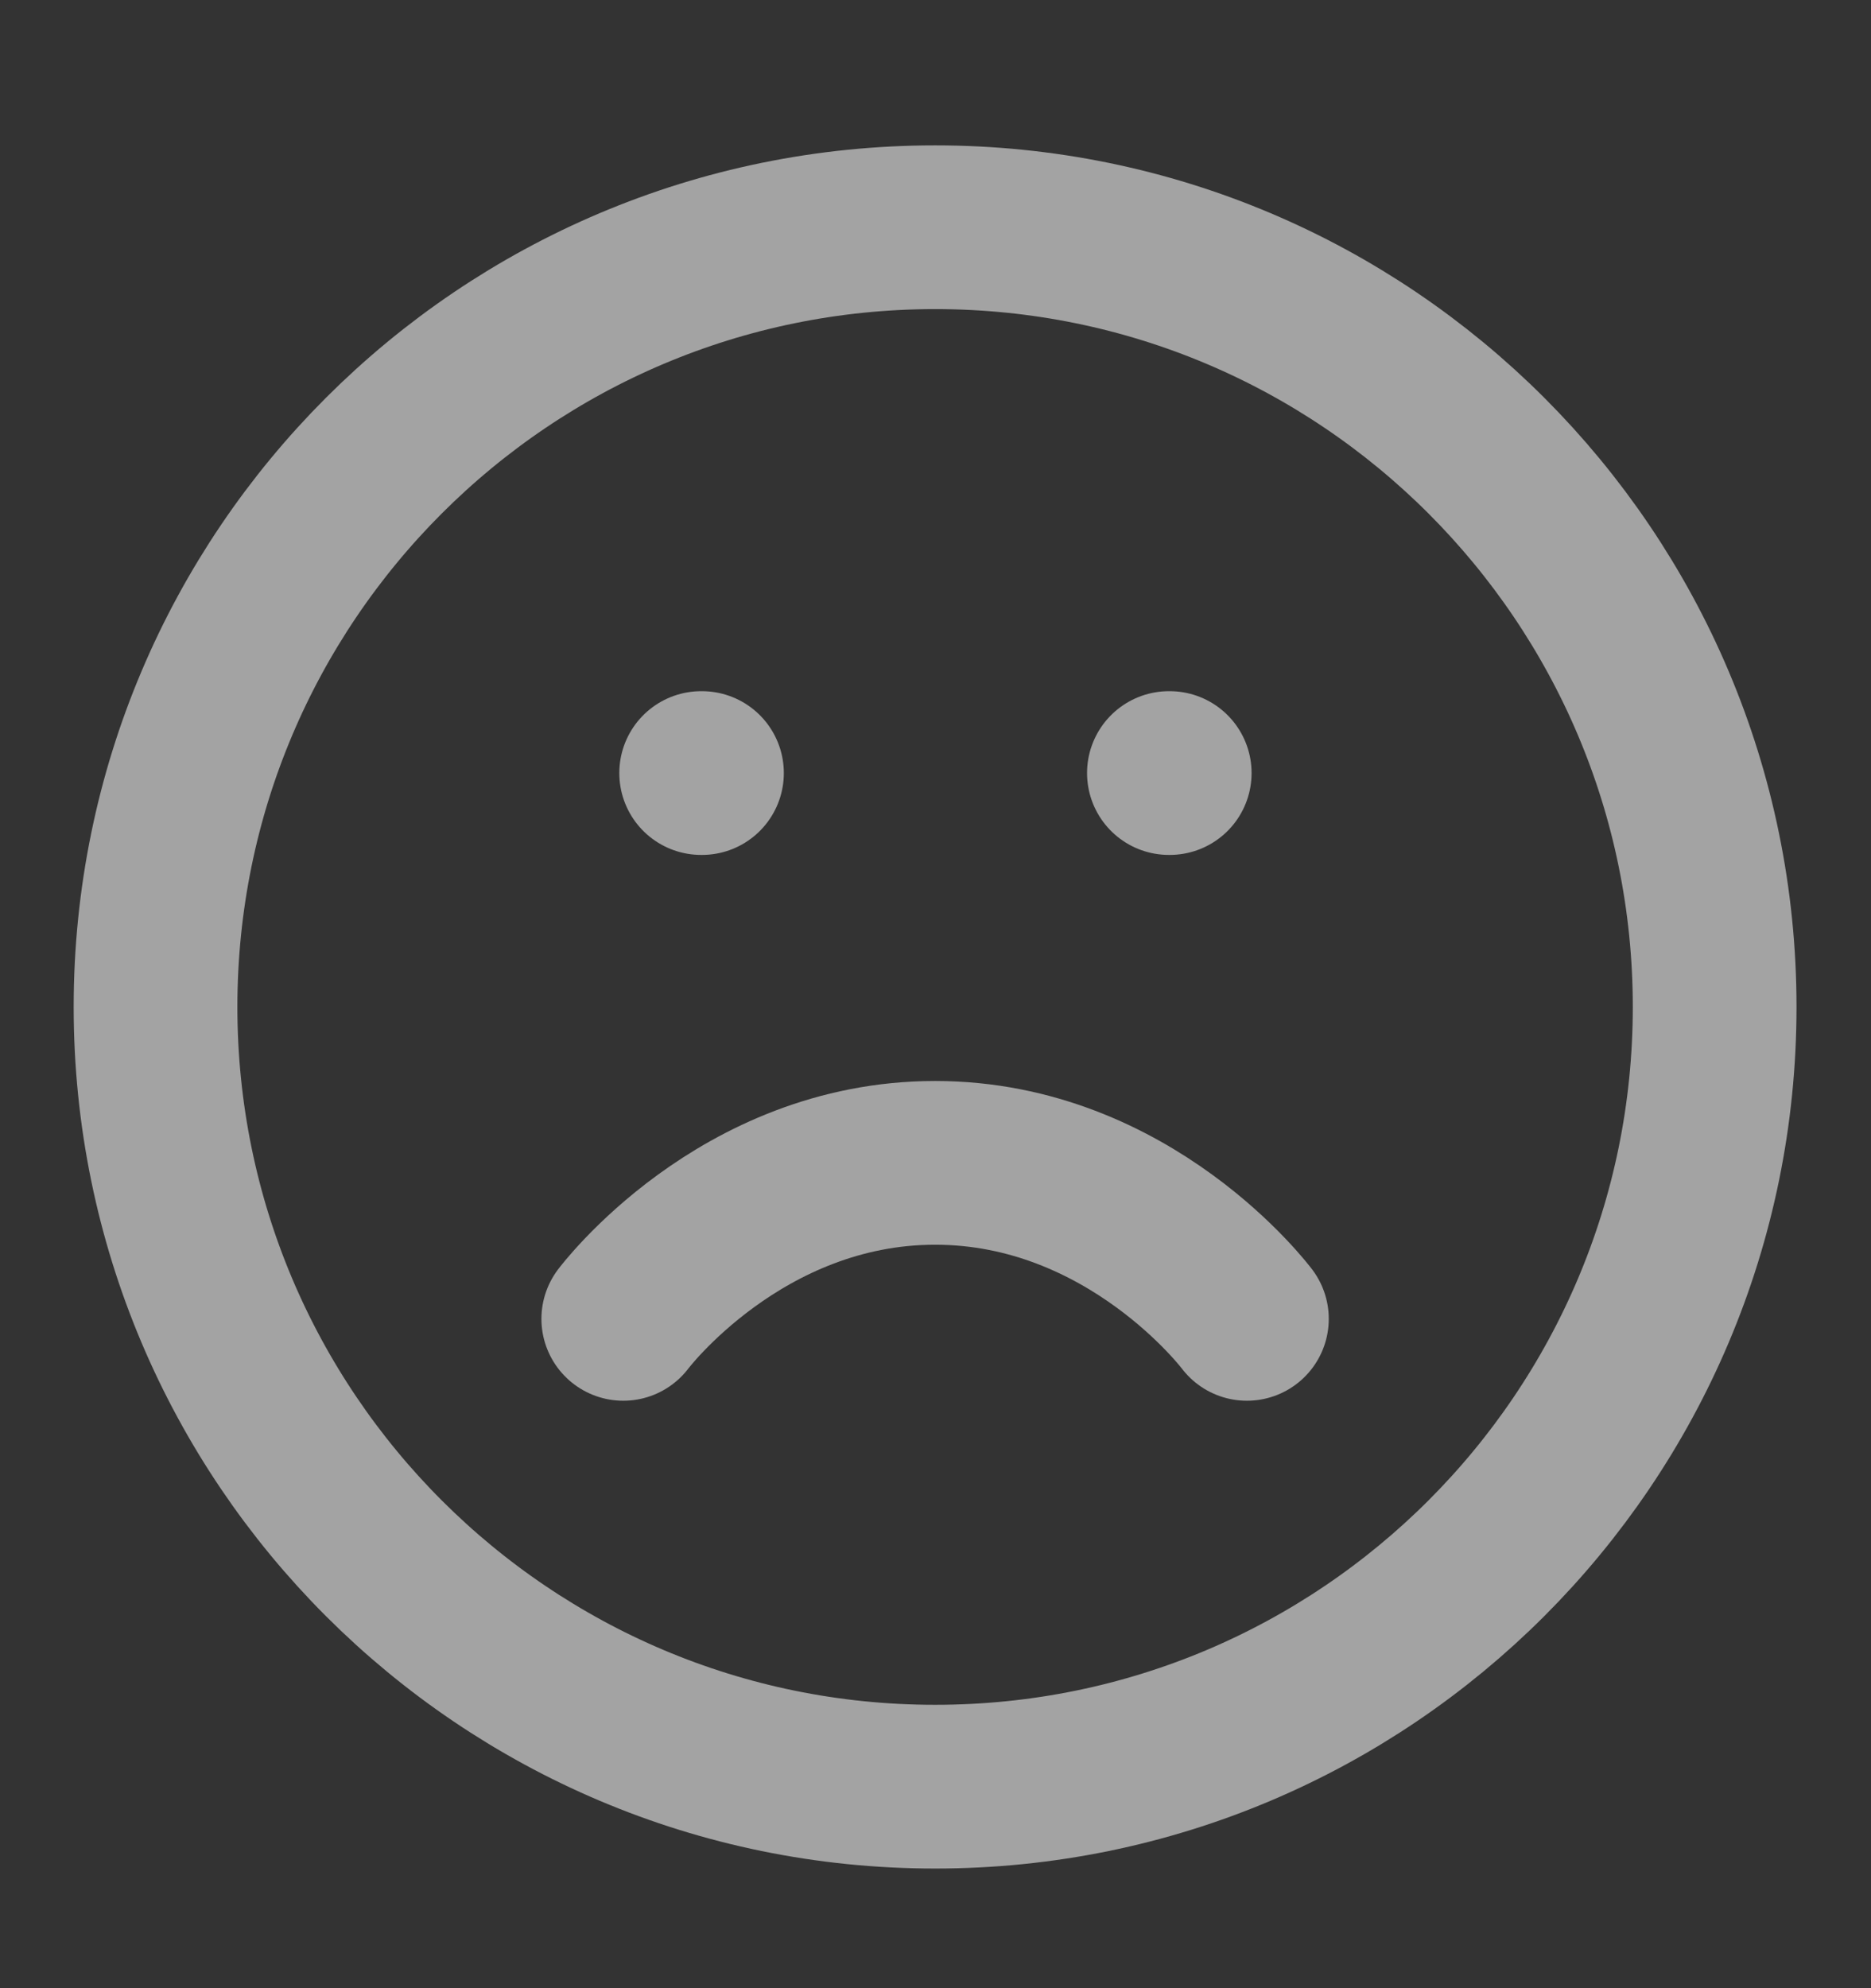 <svg width="16" height="17" viewBox="0 0 16 17" fill="none" xmlns="http://www.w3.org/2000/svg">
<rect x="0" y="0" width="16" height="17" fill="#333333" stroke="none"/>
<g clip-path="url(#clip0_417_1836)">
<path d="M7.997 15.277C11.679 15.277 14.663 12.292 14.663 8.61C14.663 4.928 11.679 1.943 7.997 1.943C4.315 1.943 1.33 4.928 1.33 8.61C1.33 12.292 4.315 15.277 7.997 15.277Z" stroke="white" stroke-opacity="0.55" stroke-width="1.4" stroke-linecap="round" stroke-linejoin="round"/>
<path d="M10.663 11.277C10.663 11.277 9.663 9.943 7.997 9.943C6.33 9.943 5.33 11.277 5.33 11.277" stroke="white" stroke-opacity="0.55" stroke-width="1.4" stroke-linecap="round" stroke-linejoin="round"/>
<path d="M5.996 6.61H6.003" stroke="white" stroke-opacity="0.55" stroke-width="1.4" stroke-linecap="round" stroke-linejoin="round"/>
<path d="M9.996 6.61H10.003" stroke="white" stroke-opacity="0.55" stroke-width="1.4" stroke-linecap="round" stroke-linejoin="round"/>
</g>
<defs>
<clipPath id="clip0_417_1836">
<rect width="16" height="16" fill="white" transform="translate(-0.004 0.61)"/>
</clipPath>
</defs>
</svg>
